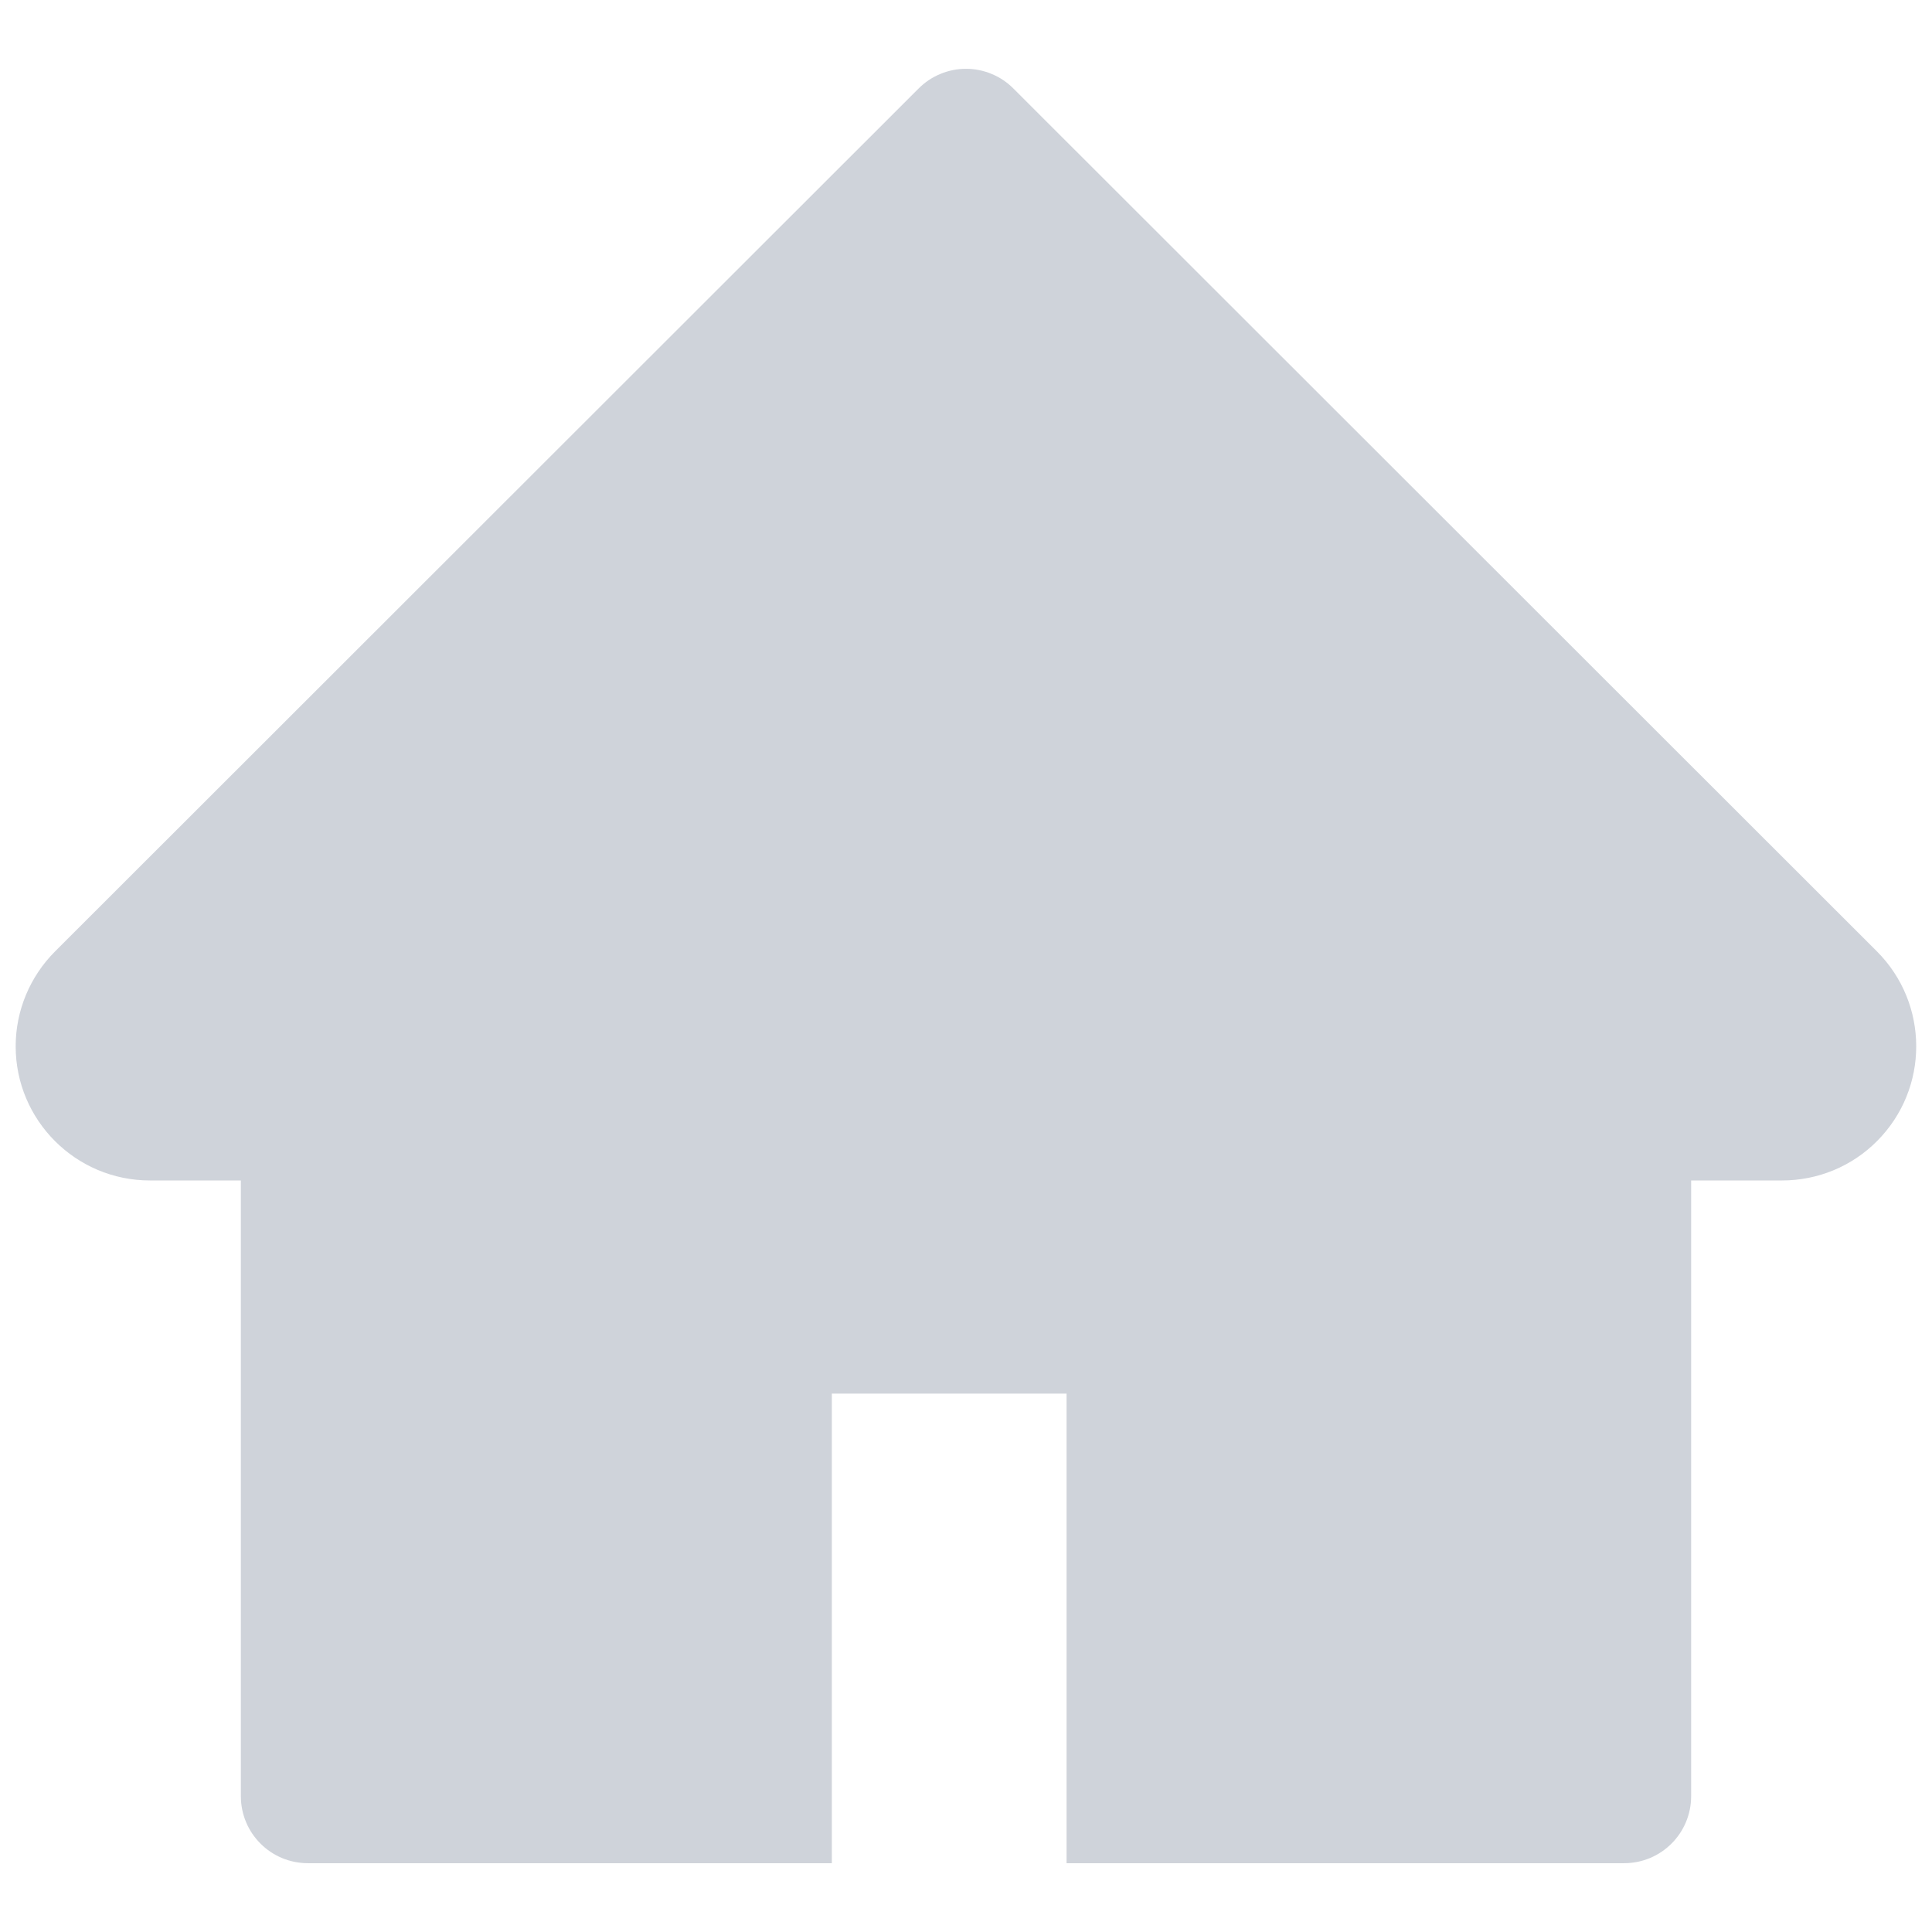 <svg width="18" height="18" viewBox="0 0 18 18" fill="none" xmlns="http://www.w3.org/2000/svg">
<path d="M17.486 8.863L9.441 0.824C9.383 0.766 9.315 0.72 9.239 0.689C9.163 0.657 9.082 0.641 9 0.641C8.918 0.641 8.837 0.657 8.761 0.689C8.685 0.72 8.617 0.766 8.559 0.824L0.514 8.863C0.279 9.098 0.146 9.416 0.146 9.748C0.146 10.438 0.707 10.998 1.396 10.998H2.244V16.734C2.244 17.08 2.523 17.359 2.869 17.359H7.75V12.984H9.937V17.359H15.131C15.477 17.359 15.756 17.08 15.756 16.734V10.998H16.604C16.936 10.998 17.254 10.867 17.488 10.631C17.975 10.143 17.975 9.352 17.486 8.863V8.863Z" fill="#0F2347" fill-opacity="0.2"/>
</svg>
